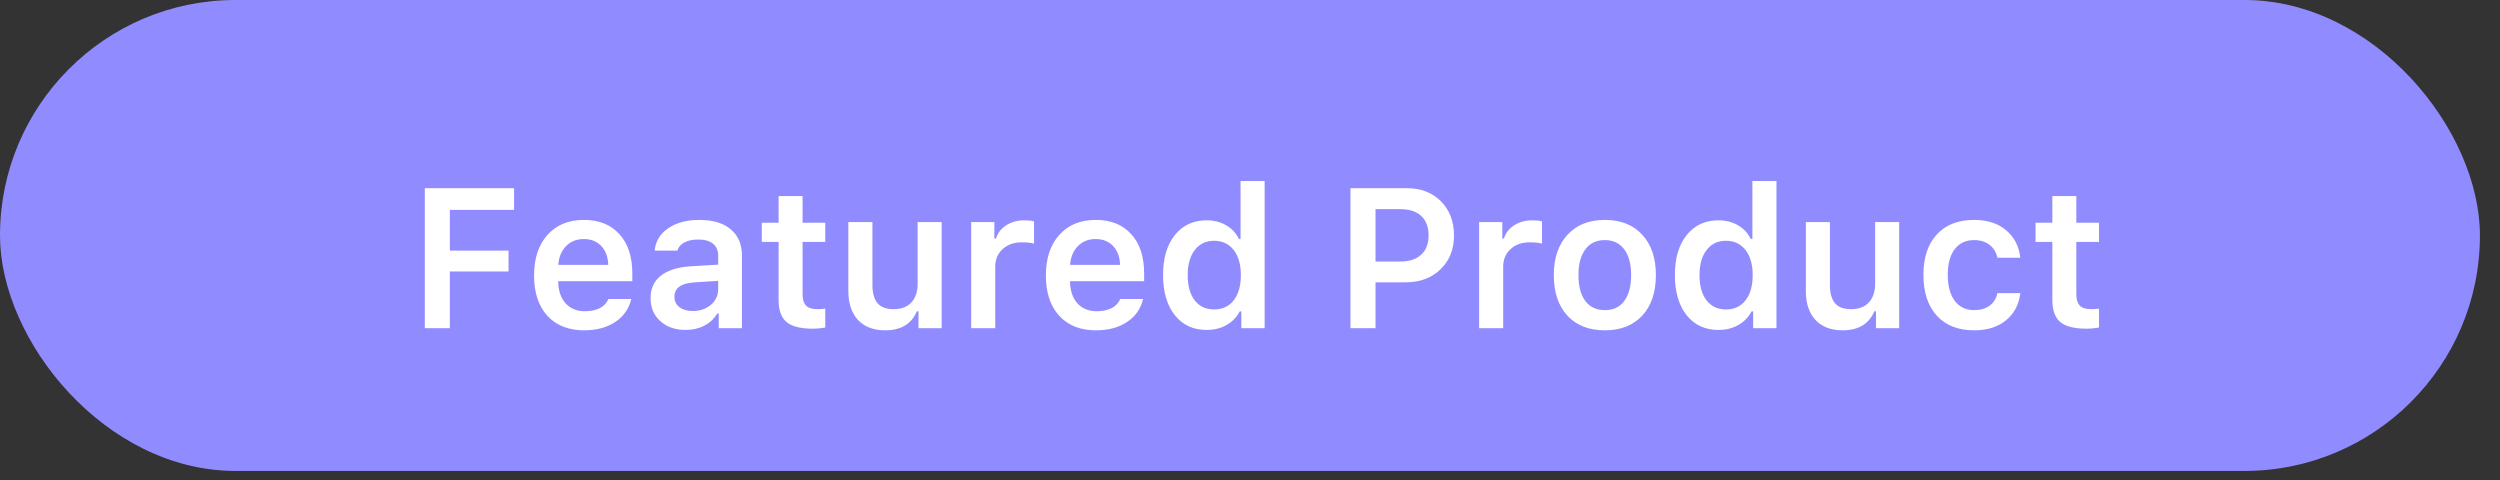 <svg width="151" height="29" viewBox="0 0 151 29" fill="none" xmlns="http://www.w3.org/2000/svg">
<rect x="0" y="0" width="151" height="29" fill="#333333" stroke="none"/>
<rect width="149.787" height="28.444" rx="14.222" fill="#908CFF"/>
<path d="M27.171 19.822H25.659V11.367H31.05V12.674H27.171V15.135H30.716V16.395H27.171V19.822ZM35.263 14.438C34.829 14.438 34.471 14.58 34.19 14.865C33.909 15.15 33.753 15.527 33.721 15.996H36.739C36.724 15.52 36.583 15.141 36.317 14.859C36.052 14.578 35.7 14.438 35.263 14.438ZM36.751 18.059H38.128C37.991 18.645 37.669 19.107 37.161 19.447C36.657 19.783 36.03 19.951 35.28 19.951C34.339 19.951 33.599 19.658 33.059 19.072C32.524 18.482 32.257 17.672 32.257 16.641C32.257 15.609 32.526 14.793 33.065 14.191C33.604 13.586 34.339 13.283 35.268 13.283C36.182 13.283 36.897 13.57 37.413 14.145C37.932 14.715 38.192 15.506 38.192 16.518V16.986H33.716V17.062C33.735 17.598 33.888 18.021 34.173 18.334C34.462 18.643 34.845 18.797 35.321 18.797C36.056 18.797 36.532 18.551 36.751 18.059ZM41.843 18.785C42.28 18.785 42.645 18.66 42.938 18.41C43.231 18.156 43.378 17.844 43.378 17.473V16.963L41.931 17.057C41.134 17.107 40.735 17.396 40.735 17.924C40.735 18.189 40.837 18.4 41.04 18.557C41.247 18.709 41.514 18.785 41.843 18.785ZM41.415 19.928C40.79 19.928 40.28 19.752 39.886 19.4C39.491 19.049 39.294 18.584 39.294 18.006C39.294 17.428 39.503 16.975 39.921 16.646C40.343 16.318 40.944 16.131 41.725 16.084L43.378 15.984V15.445C43.378 15.129 43.274 14.887 43.067 14.719C42.86 14.551 42.561 14.467 42.171 14.467C41.835 14.467 41.557 14.525 41.339 14.643C41.12 14.756 40.977 14.92 40.911 15.135H39.54C39.599 14.568 39.872 14.119 40.36 13.787C40.852 13.451 41.479 13.283 42.241 13.283C43.061 13.283 43.694 13.473 44.139 13.852C44.589 14.23 44.813 14.762 44.813 15.445V19.822H43.413V18.943H43.313C43.134 19.252 42.876 19.494 42.54 19.67C42.208 19.842 41.833 19.928 41.415 19.928ZM47.028 11.842H48.475V13.453H49.846V14.613H48.475V17.76C48.475 18.076 48.546 18.309 48.686 18.457C48.827 18.602 49.05 18.674 49.354 18.674C49.487 18.674 49.651 18.664 49.846 18.645V19.781C49.604 19.828 49.35 19.852 49.085 19.852C48.35 19.852 47.823 19.717 47.503 19.447C47.186 19.178 47.028 18.732 47.028 18.111V14.613H46.014V13.453H47.028V11.842ZM56.878 13.412V19.822H55.477V18.803H55.378C55.054 19.568 54.415 19.951 53.462 19.951C52.763 19.951 52.218 19.744 51.827 19.33C51.436 18.912 51.241 18.328 51.241 17.578V13.412H52.694V17.215C52.694 17.707 52.798 18.074 53.005 18.316C53.212 18.555 53.532 18.674 53.966 18.674C54.434 18.674 54.794 18.539 55.044 18.27C55.298 18 55.425 17.625 55.425 17.145V13.412H56.878ZM58.659 19.822V13.412H60.059V14.408H60.159C60.249 14.088 60.45 13.824 60.763 13.617C61.079 13.41 61.442 13.307 61.852 13.307C62.114 13.307 62.315 13.328 62.456 13.371V14.719C62.307 14.664 62.059 14.637 61.712 14.637C61.239 14.637 60.854 14.773 60.557 15.047C60.261 15.316 60.112 15.674 60.112 16.119V19.822H58.659ZM66.177 14.438C65.743 14.438 65.386 14.58 65.104 14.865C64.823 15.15 64.667 15.527 64.636 15.996H67.653C67.638 15.52 67.497 15.141 67.231 14.859C66.966 14.578 66.614 14.438 66.177 14.438ZM67.665 18.059H69.042C68.905 18.645 68.583 19.107 68.075 19.447C67.571 19.783 66.944 19.951 66.194 19.951C65.253 19.951 64.513 19.658 63.974 19.072C63.438 18.482 63.171 17.672 63.171 16.641C63.171 15.609 63.44 14.793 63.979 14.191C64.518 13.586 65.253 13.283 66.183 13.283C67.097 13.283 67.811 13.57 68.327 14.145C68.847 14.715 69.106 15.506 69.106 16.518V16.986H64.63V17.062C64.649 17.598 64.802 18.021 65.087 18.334C65.376 18.643 65.759 18.797 66.235 18.797C66.97 18.797 67.446 18.551 67.665 18.059ZM72.886 19.928C72.073 19.928 71.43 19.631 70.958 19.037C70.485 18.439 70.249 17.631 70.249 16.611C70.249 15.6 70.485 14.797 70.958 14.203C71.434 13.605 72.077 13.307 72.886 13.307C73.323 13.307 73.714 13.406 74.058 13.605C74.401 13.805 74.659 14.08 74.831 14.432H74.93V10.934H76.384V19.822H74.977V18.809H74.878C74.694 19.16 74.427 19.436 74.075 19.635C73.727 19.83 73.331 19.928 72.886 19.928ZM74.514 15.1C74.225 14.729 73.833 14.543 73.337 14.543C72.841 14.543 72.45 14.729 72.165 15.1C71.88 15.467 71.737 15.973 71.737 16.617C71.737 17.266 71.878 17.773 72.159 18.141C72.444 18.508 72.837 18.691 73.337 18.691C73.837 18.691 74.229 18.508 74.514 18.141C74.804 17.77 74.948 17.262 74.948 16.617C74.948 15.977 74.804 15.471 74.514 15.1ZM81.569 11.367H84.979C85.823 11.367 86.507 11.631 87.03 12.158C87.558 12.685 87.821 13.375 87.821 14.227C87.821 15.062 87.55 15.742 87.007 16.266C86.468 16.789 85.77 17.051 84.915 17.051H83.081V19.822H81.569V11.367ZM83.081 12.633V15.797H84.575C85.118 15.797 85.538 15.66 85.835 15.387C86.136 15.113 86.286 14.727 86.286 14.227C86.286 13.711 86.138 13.316 85.841 13.043C85.548 12.77 85.128 12.633 84.581 12.633H83.081ZM89.339 19.822V13.412H90.739V14.408H90.839C90.929 14.088 91.13 13.824 91.442 13.617C91.759 13.41 92.122 13.307 92.532 13.307C92.794 13.307 92.995 13.328 93.136 13.371V14.719C92.987 14.664 92.739 14.637 92.391 14.637C91.919 14.637 91.534 14.773 91.237 15.047C90.94 15.316 90.792 15.674 90.792 16.119V19.822H89.339ZM96.933 19.951C95.972 19.951 95.218 19.656 94.671 19.066C94.124 18.473 93.85 17.656 93.85 16.617C93.85 15.586 94.126 14.773 94.677 14.18C95.227 13.582 95.979 13.283 96.933 13.283C97.889 13.283 98.641 13.58 99.188 14.174C99.739 14.768 100.015 15.582 100.015 16.617C100.015 17.656 99.739 18.473 99.188 19.066C98.641 19.656 97.889 19.951 96.933 19.951ZM95.755 18.182C96.032 18.549 96.425 18.732 96.933 18.732C97.44 18.732 97.831 18.549 98.104 18.182C98.382 17.811 98.52 17.289 98.52 16.617C98.52 15.949 98.382 15.43 98.104 15.059C97.827 14.688 97.436 14.502 96.933 14.502C96.425 14.502 96.032 14.688 95.755 15.059C95.477 15.43 95.339 15.949 95.339 16.617C95.339 17.289 95.477 17.811 95.755 18.182ZM103.8 19.928C102.987 19.928 102.345 19.631 101.872 19.037C101.399 18.439 101.163 17.631 101.163 16.611C101.163 15.6 101.399 14.797 101.872 14.203C102.348 13.605 102.991 13.307 103.8 13.307C104.237 13.307 104.628 13.406 104.972 13.605C105.315 13.805 105.573 14.08 105.745 14.432H105.845V10.934H107.298V19.822H105.891V18.809H105.792C105.608 19.16 105.341 19.436 104.989 19.635C104.641 19.83 104.245 19.928 103.8 19.928ZM105.429 15.1C105.14 14.729 104.747 14.543 104.251 14.543C103.755 14.543 103.364 14.729 103.079 15.1C102.794 15.467 102.651 15.973 102.651 16.617C102.651 17.266 102.792 17.773 103.073 18.141C103.358 18.508 103.751 18.691 104.251 18.691C104.751 18.691 105.143 18.508 105.429 18.141C105.718 17.77 105.862 17.262 105.862 16.617C105.862 15.977 105.718 15.471 105.429 15.1ZM114.71 13.412V19.822H113.309V18.803H113.21C112.886 19.568 112.247 19.951 111.294 19.951C110.595 19.951 110.05 19.744 109.659 19.33C109.268 18.912 109.073 18.328 109.073 17.578V13.412H110.526V17.215C110.526 17.707 110.63 18.074 110.837 18.316C111.044 18.555 111.364 18.674 111.798 18.674C112.266 18.674 112.626 18.539 112.876 18.27C113.13 18 113.257 17.625 113.257 17.145V13.412H114.71ZM122.028 15.568H120.645C120.575 15.244 120.419 14.986 120.177 14.795C119.934 14.6 119.62 14.502 119.233 14.502C118.733 14.502 118.343 14.685 118.061 15.053C117.784 15.42 117.645 15.935 117.645 16.6C117.645 17.271 117.786 17.795 118.067 18.17C118.348 18.545 118.737 18.732 119.233 18.732C119.612 18.732 119.923 18.645 120.165 18.469C120.411 18.293 120.571 18.039 120.645 17.707H122.028C121.946 18.391 121.659 18.936 121.167 19.342C120.679 19.748 120.036 19.951 119.239 19.951C118.274 19.951 117.522 19.656 116.983 19.066C116.444 18.477 116.175 17.654 116.175 16.6C116.175 15.557 116.444 14.744 116.983 14.162C117.522 13.576 118.272 13.283 119.233 13.283C120.038 13.283 120.684 13.492 121.173 13.91C121.665 14.324 121.95 14.877 122.028 15.568ZM123.962 11.842H125.409V13.453H126.78V14.613H125.409V17.76C125.409 18.076 125.479 18.309 125.62 18.457C125.761 18.602 125.983 18.674 126.288 18.674C126.421 18.674 126.585 18.664 126.78 18.645V19.781C126.538 19.828 126.284 19.852 126.018 19.852C125.284 19.852 124.757 19.717 124.436 19.447C124.12 19.178 123.962 18.732 123.962 18.111V14.613H122.948V13.453H123.962V11.842Z" fill="white"/>
</svg>
